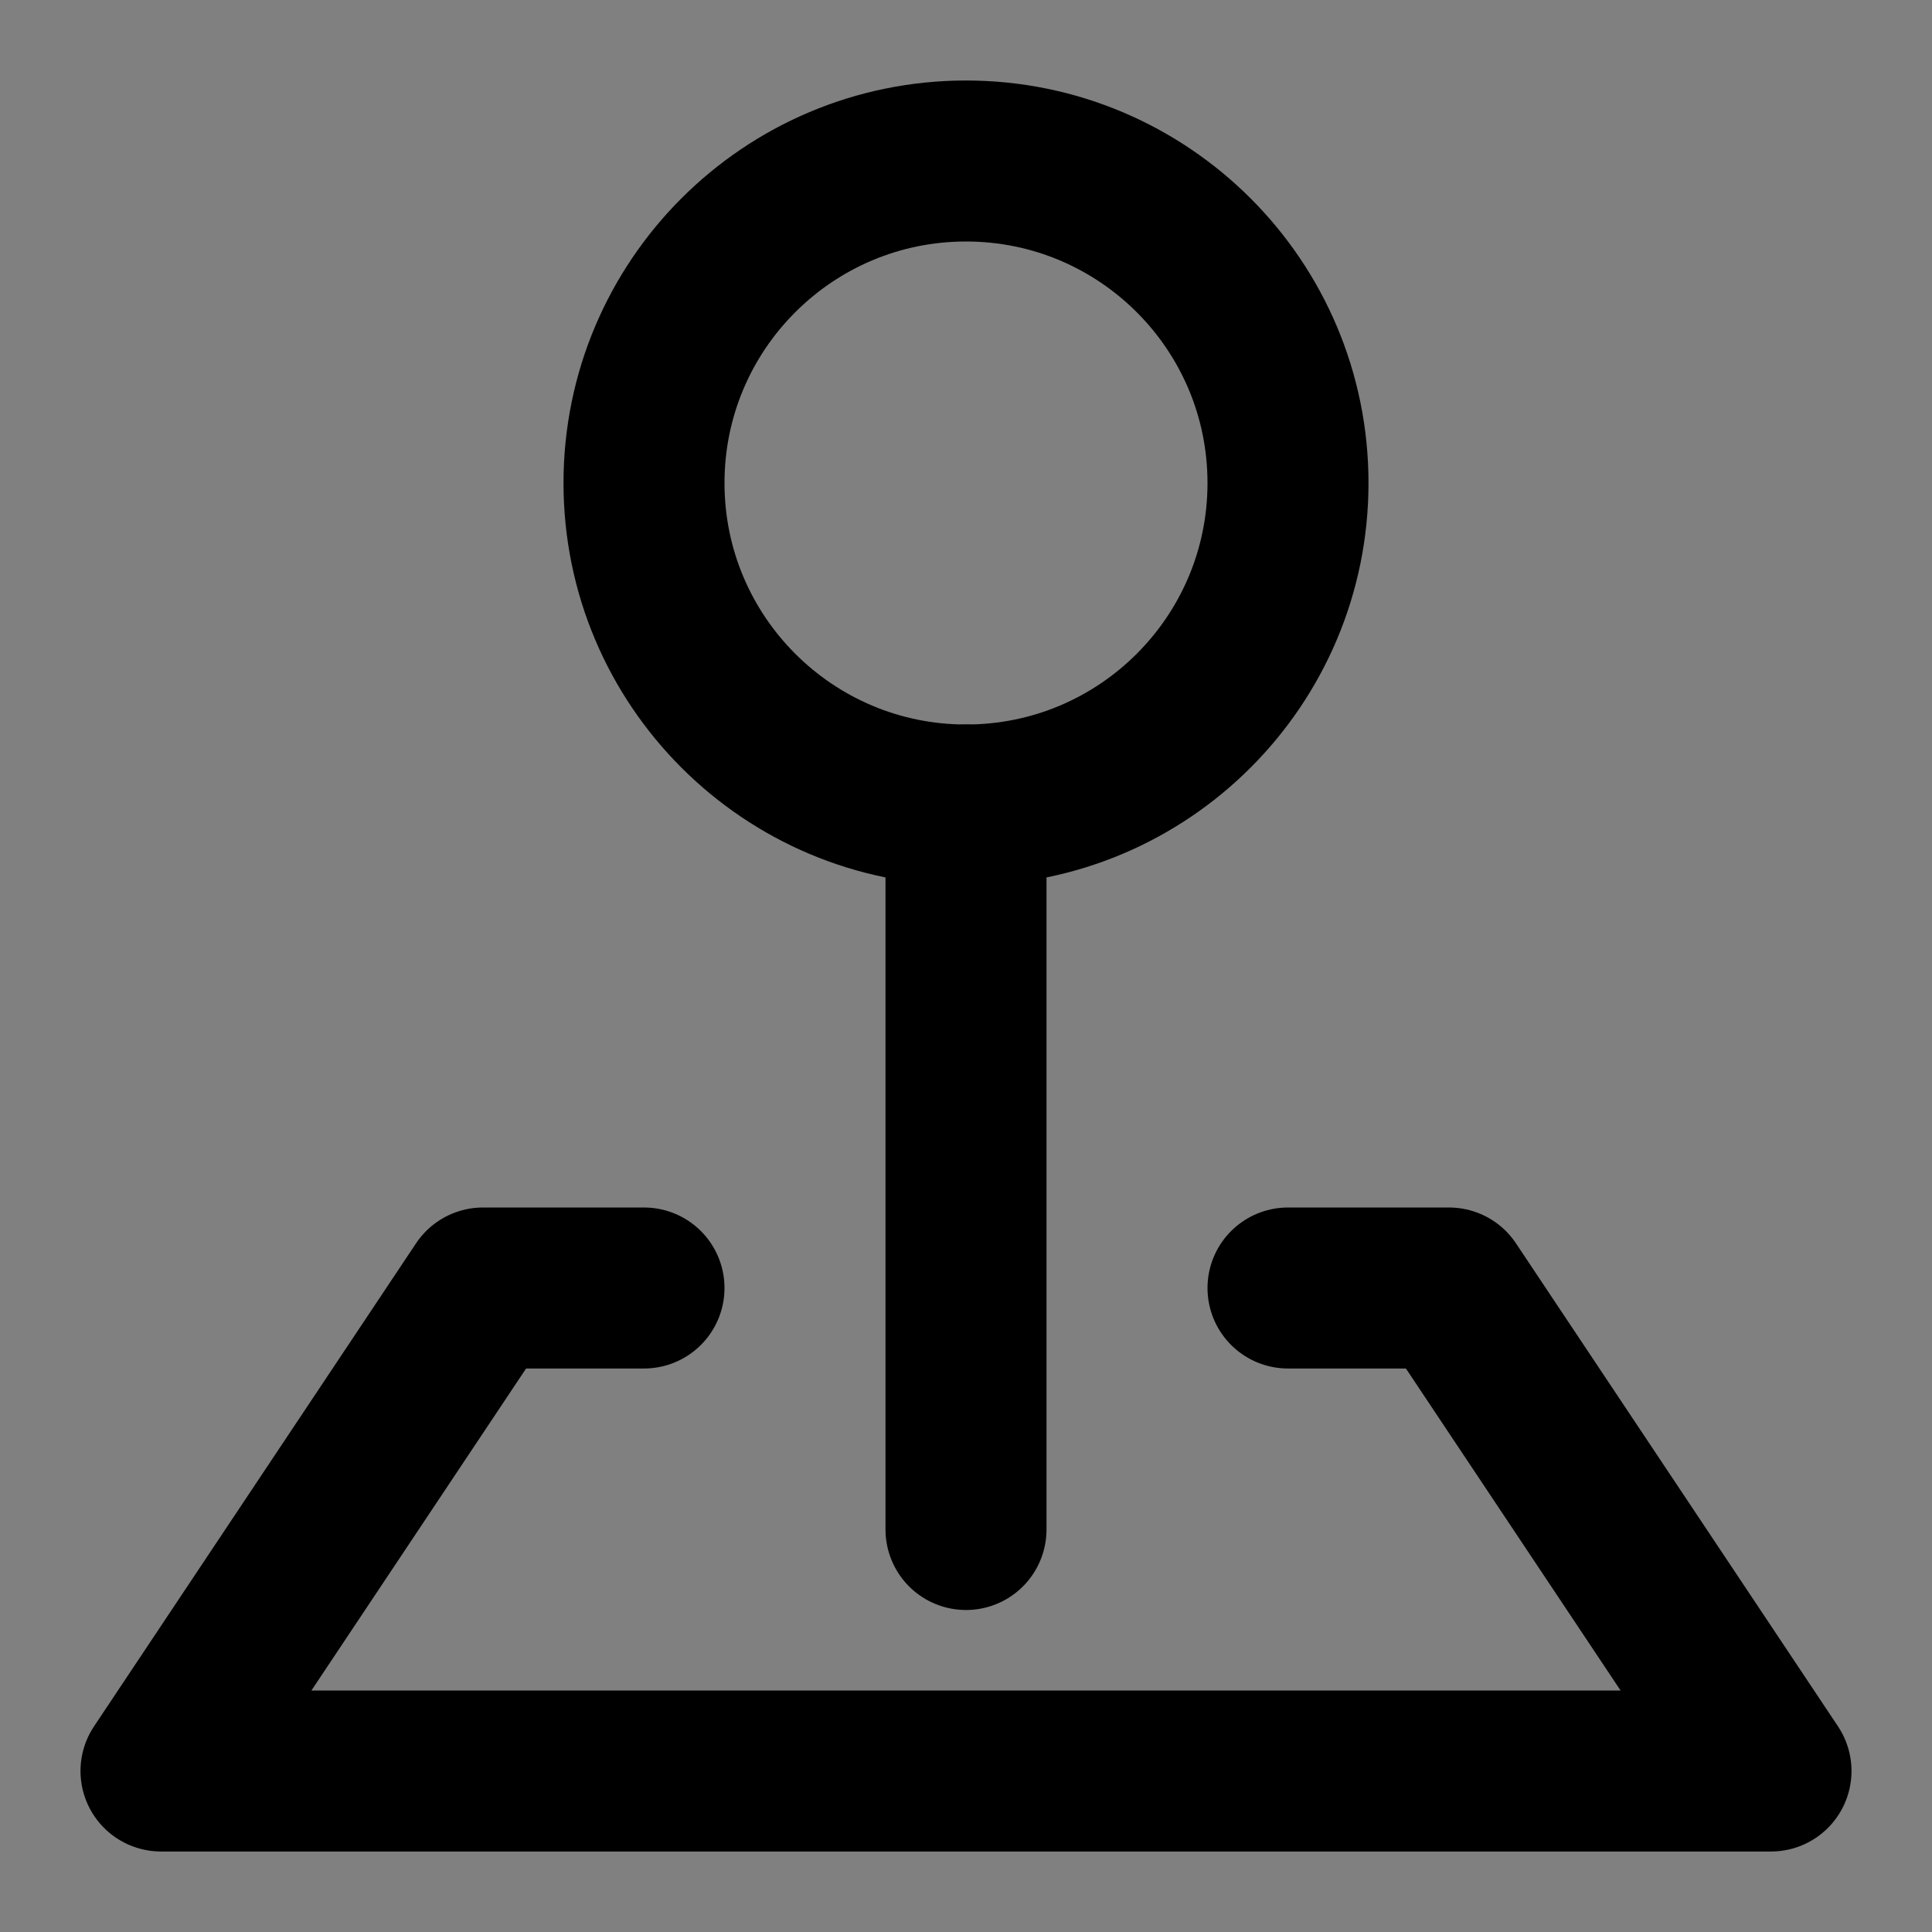 <svg viewBox="0 0 48 48" fill="none" xmlns="http://www.w3.org/2000/svg"><rect x="0" y="0" width="48" height="48" fill="#808080" stroke="none"/><rect fill="white" fill-opacity="0.01"/><path d="M24 20C28.418 20 32 16.418 32 12C32 7.582 28.418 4 24 4C19.582 4 16 7.582 16 12C16 16.418 19.582 20 24 20Z" fill="none" stroke="currentColor" stroke-width="4" stroke-linejoin="round"/><path d="M24 20V38" stroke="currentColor" stroke-width="4" stroke-linecap="round" stroke-linejoin="round"/><path d="M16 32H12L4 44H44L36 32H32" stroke="currentColor" stroke-width="4" stroke-linecap="round" stroke-linejoin="round"/></svg>